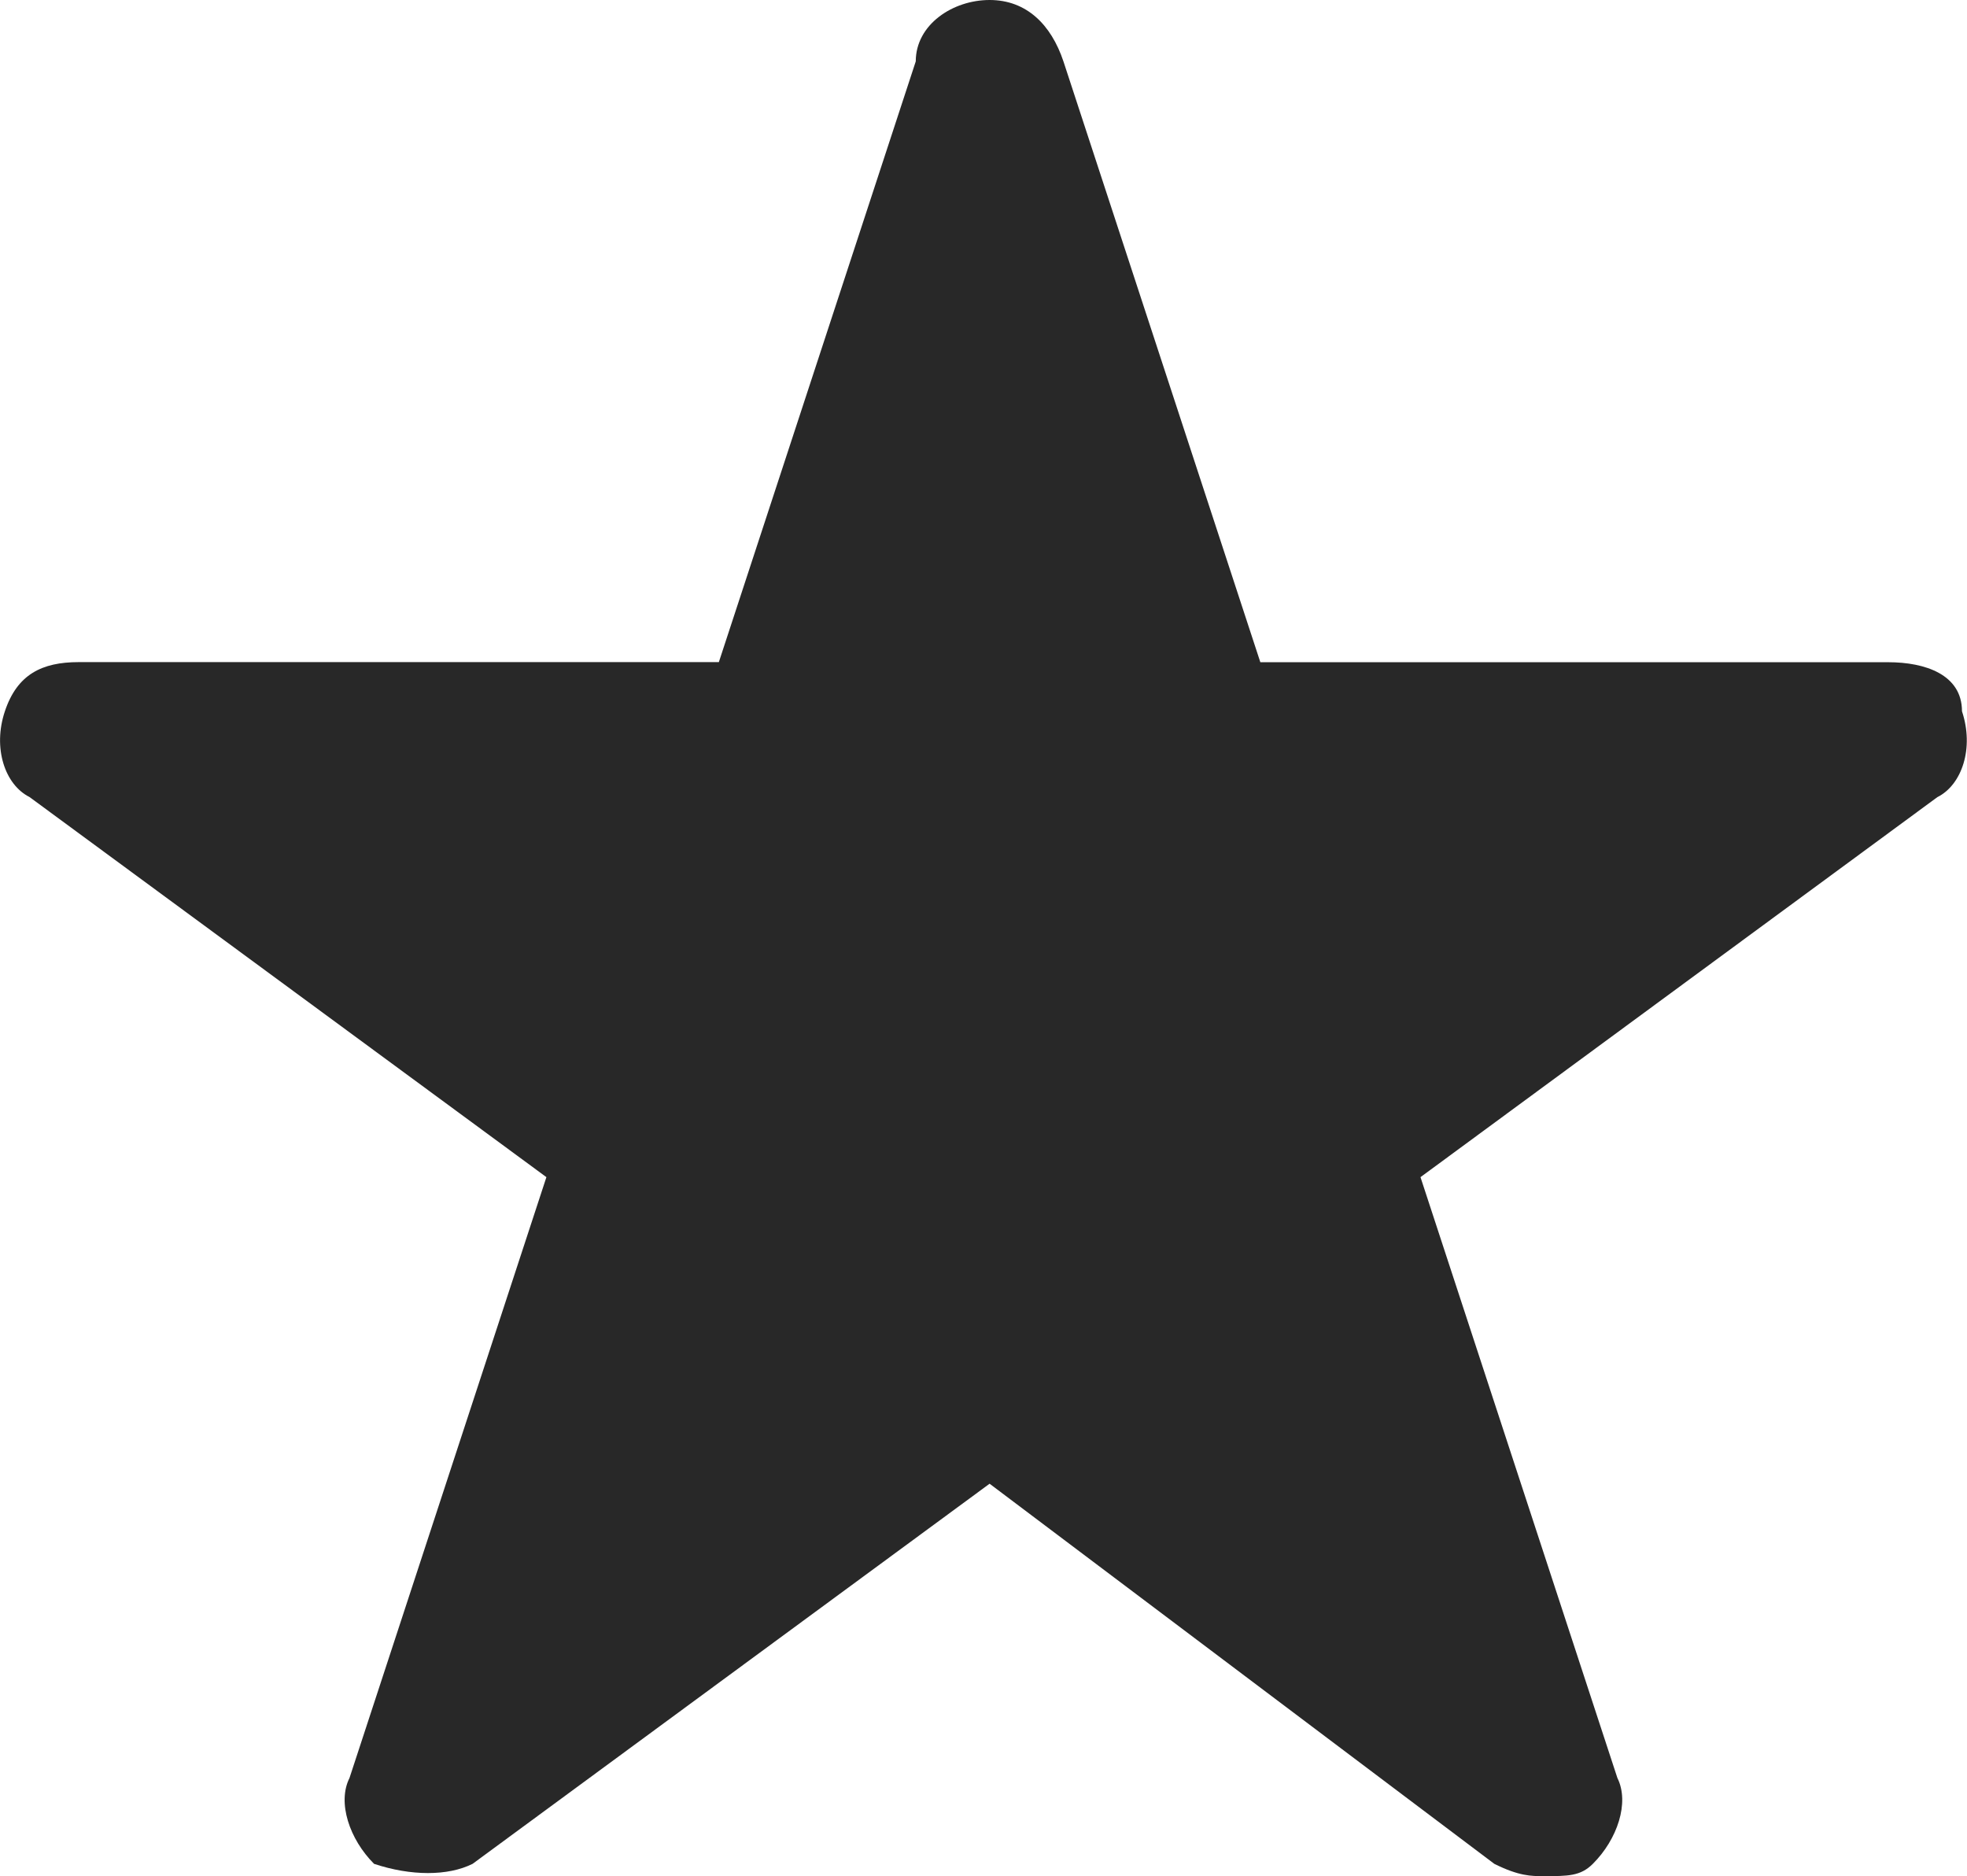<?xml version='1.0' encoding='utf-8'?>
<svg xmlns="http://www.w3.org/2000/svg" id="Layer_2" data-name="Layer 2" viewBox="0 0 20.008 19.08">
  <g id="Layer_1-2" data-name="Layer 1">
    <path d="M19.708,8.106l-5.259,3.866,2.003,6.111c.125.25,0,.624-.25.873-.125.125-.25.125-.501.125-.125,0-.25,0-.501-.125l-5.134-3.866-5.259,3.866c-.25.125-.626.125-1.002,0-.25-.25-.376-.624-.25-.873l2.003-6.111L.3,8.106c-.25-.125-.376-.499-.25-.873.125-.374.376-.499.751-.499h6.511L9.315.624c0-.374.376-.624.751-.624s.626.25.751.624l2.003,6.111h6.386c.376,0,.751.125.751.499.125.374,0,.748-.25.873h0Z" fill="#282828" fill-rule="evenodd" />
  </g>
</svg>